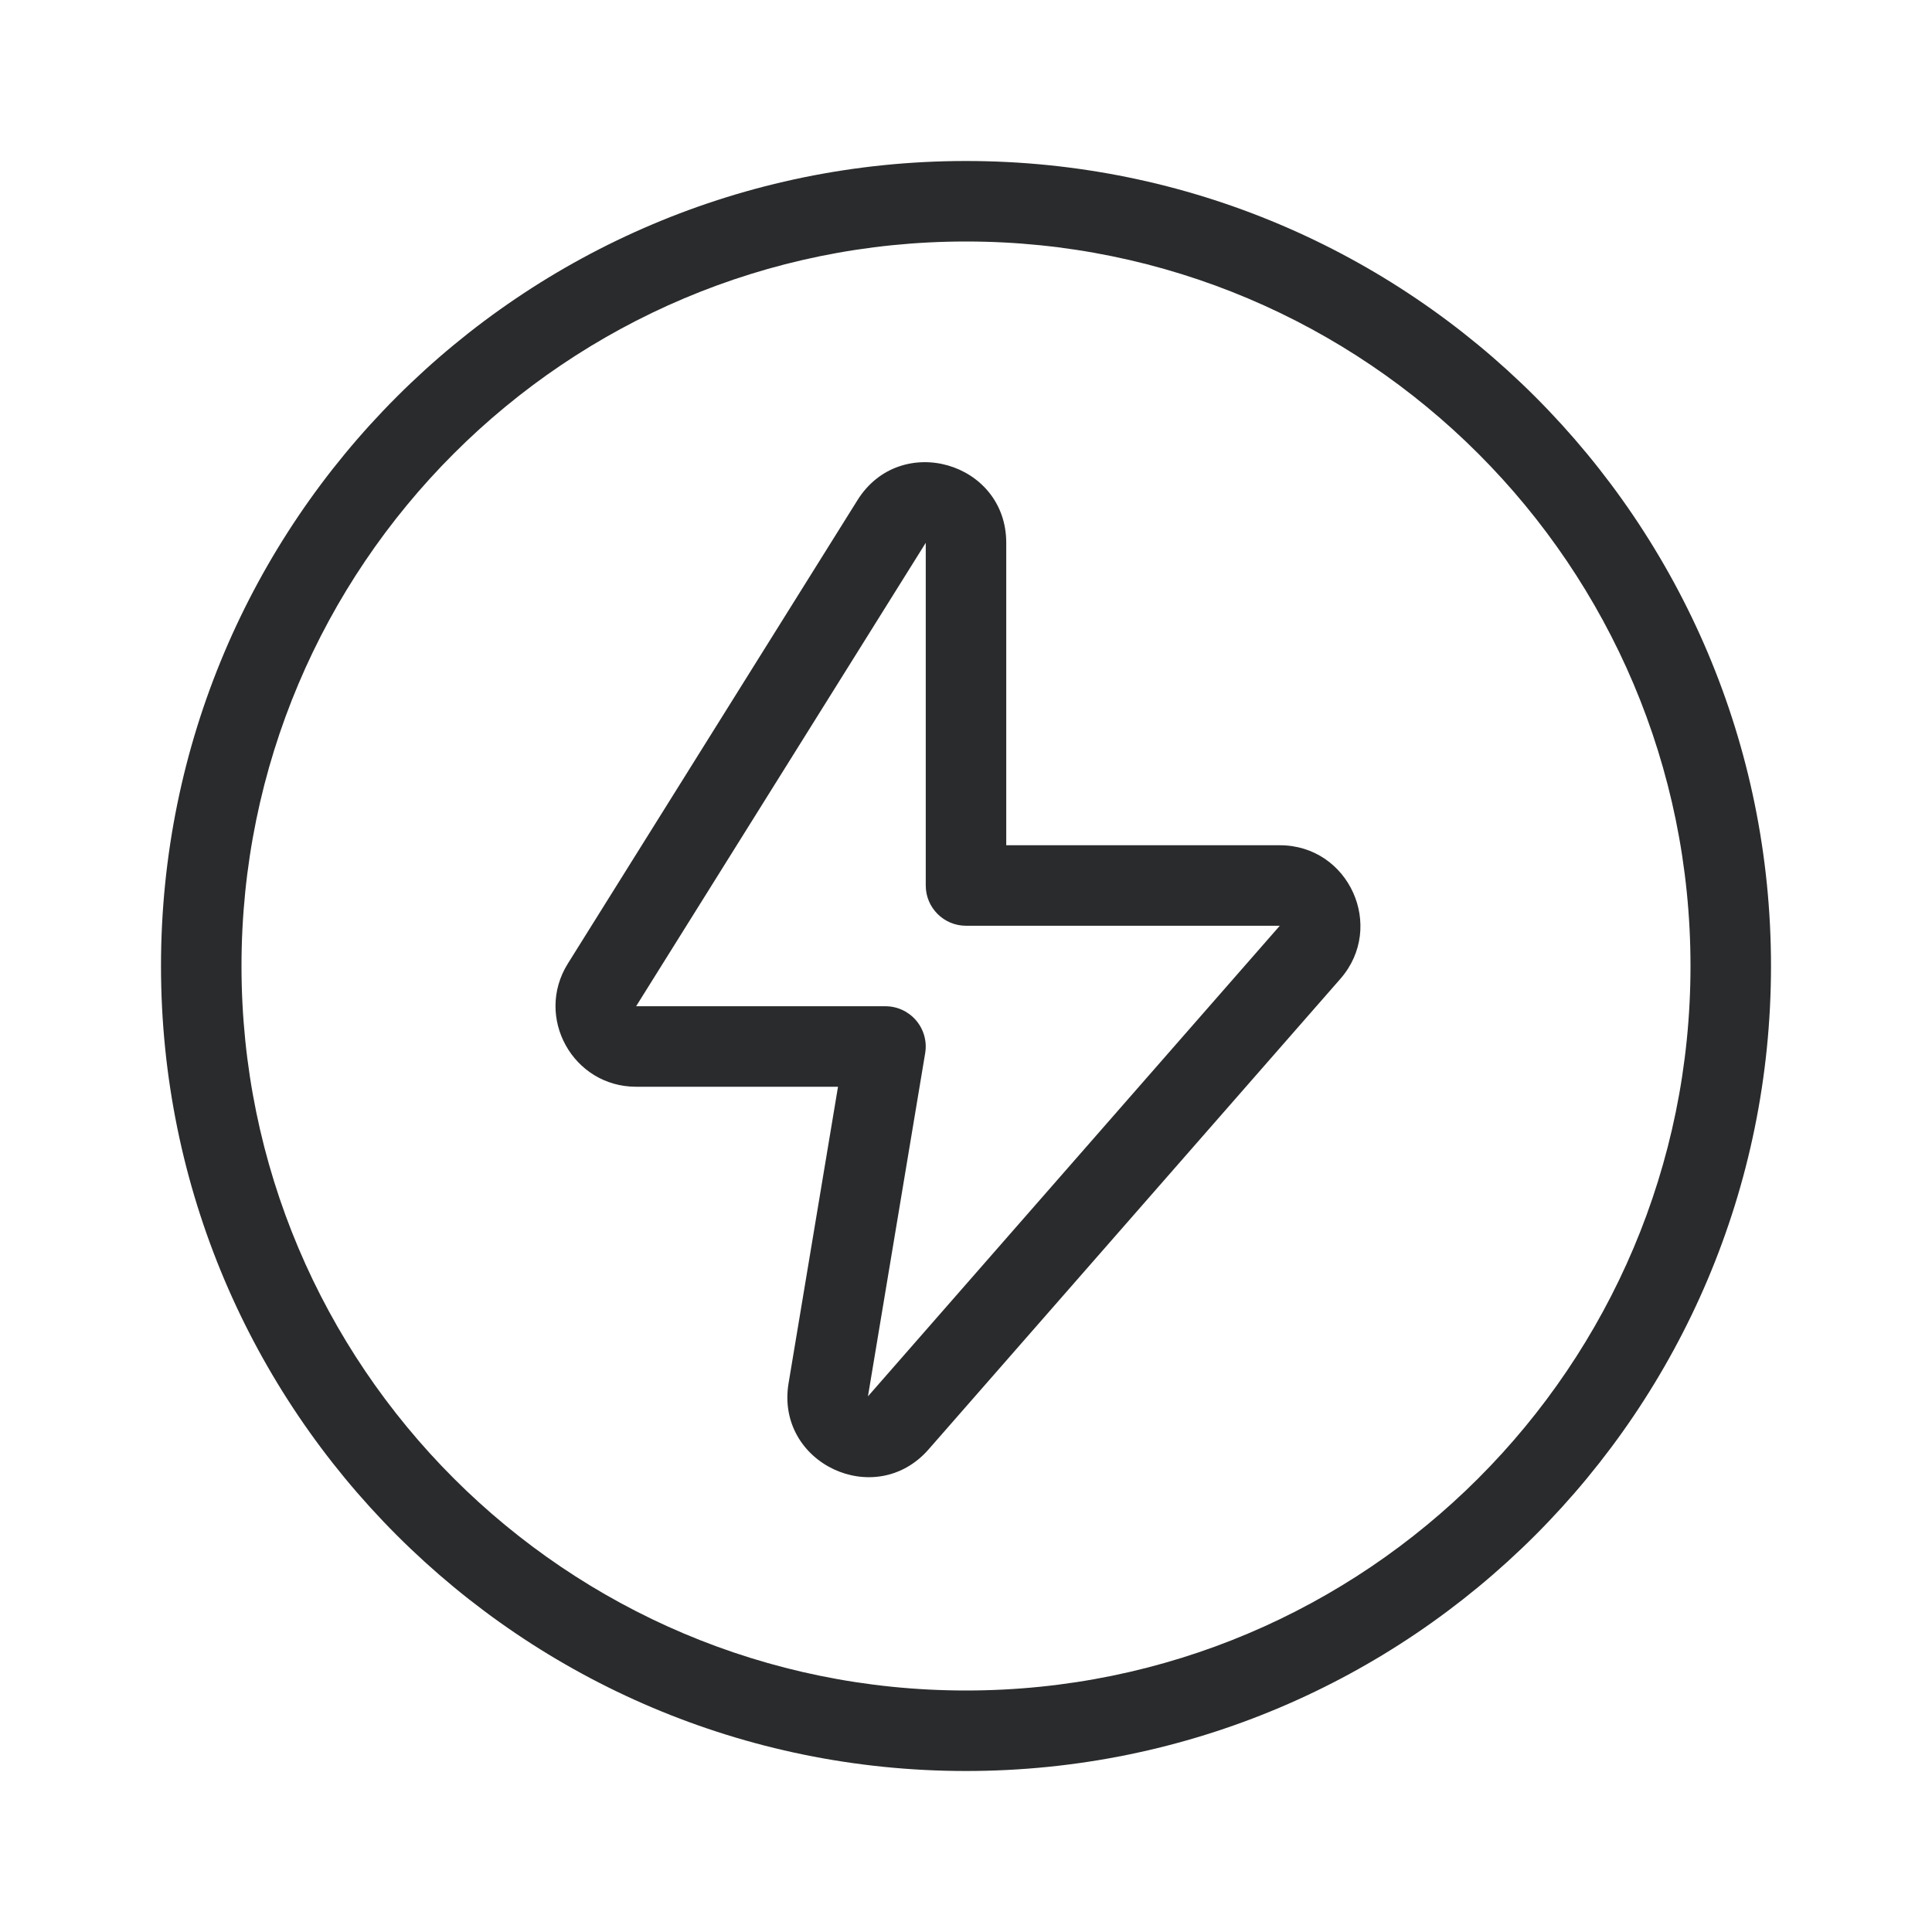 <svg width="24" height="24" viewBox="0 0 24 24" fill="none" xmlns="http://www.w3.org/2000/svg">
<path fill-rule="evenodd" clip-rule="evenodd" d="M21 12C21 16.971 16.971 21 12 21C7.029 21 3 16.971 3 12C3 7.029 7.029 3 12 3C16.971 3 21 7.029 21 12ZM22 12C22 17.523 17.523 22 12 22C6.477 22 2 17.523 2 12C2 6.477 6.477 2 12 2C17.523 2 22 6.477 22 12ZM12.5 6.743C12.5 5.739 11.184 5.361 10.652 6.213L7.054 11.97C6.638 12.636 7.117 13.5 7.902 13.5H10.41L9.796 17.182C9.63 18.176 10.872 18.763 11.535 18.005L16.651 12.159C17.216 11.512 16.757 10.5 15.898 10.5H12.5V6.743ZM7.902 12.5L11.5 6.743V11C11.5 11.276 11.724 11.5 12 11.5H15.898L10.782 17.346L11.493 13.082C11.517 12.937 11.476 12.789 11.381 12.677C11.286 12.565 11.147 12.5 11 12.5H7.902Z" fill="#2A2B2C"/>
</svg>
